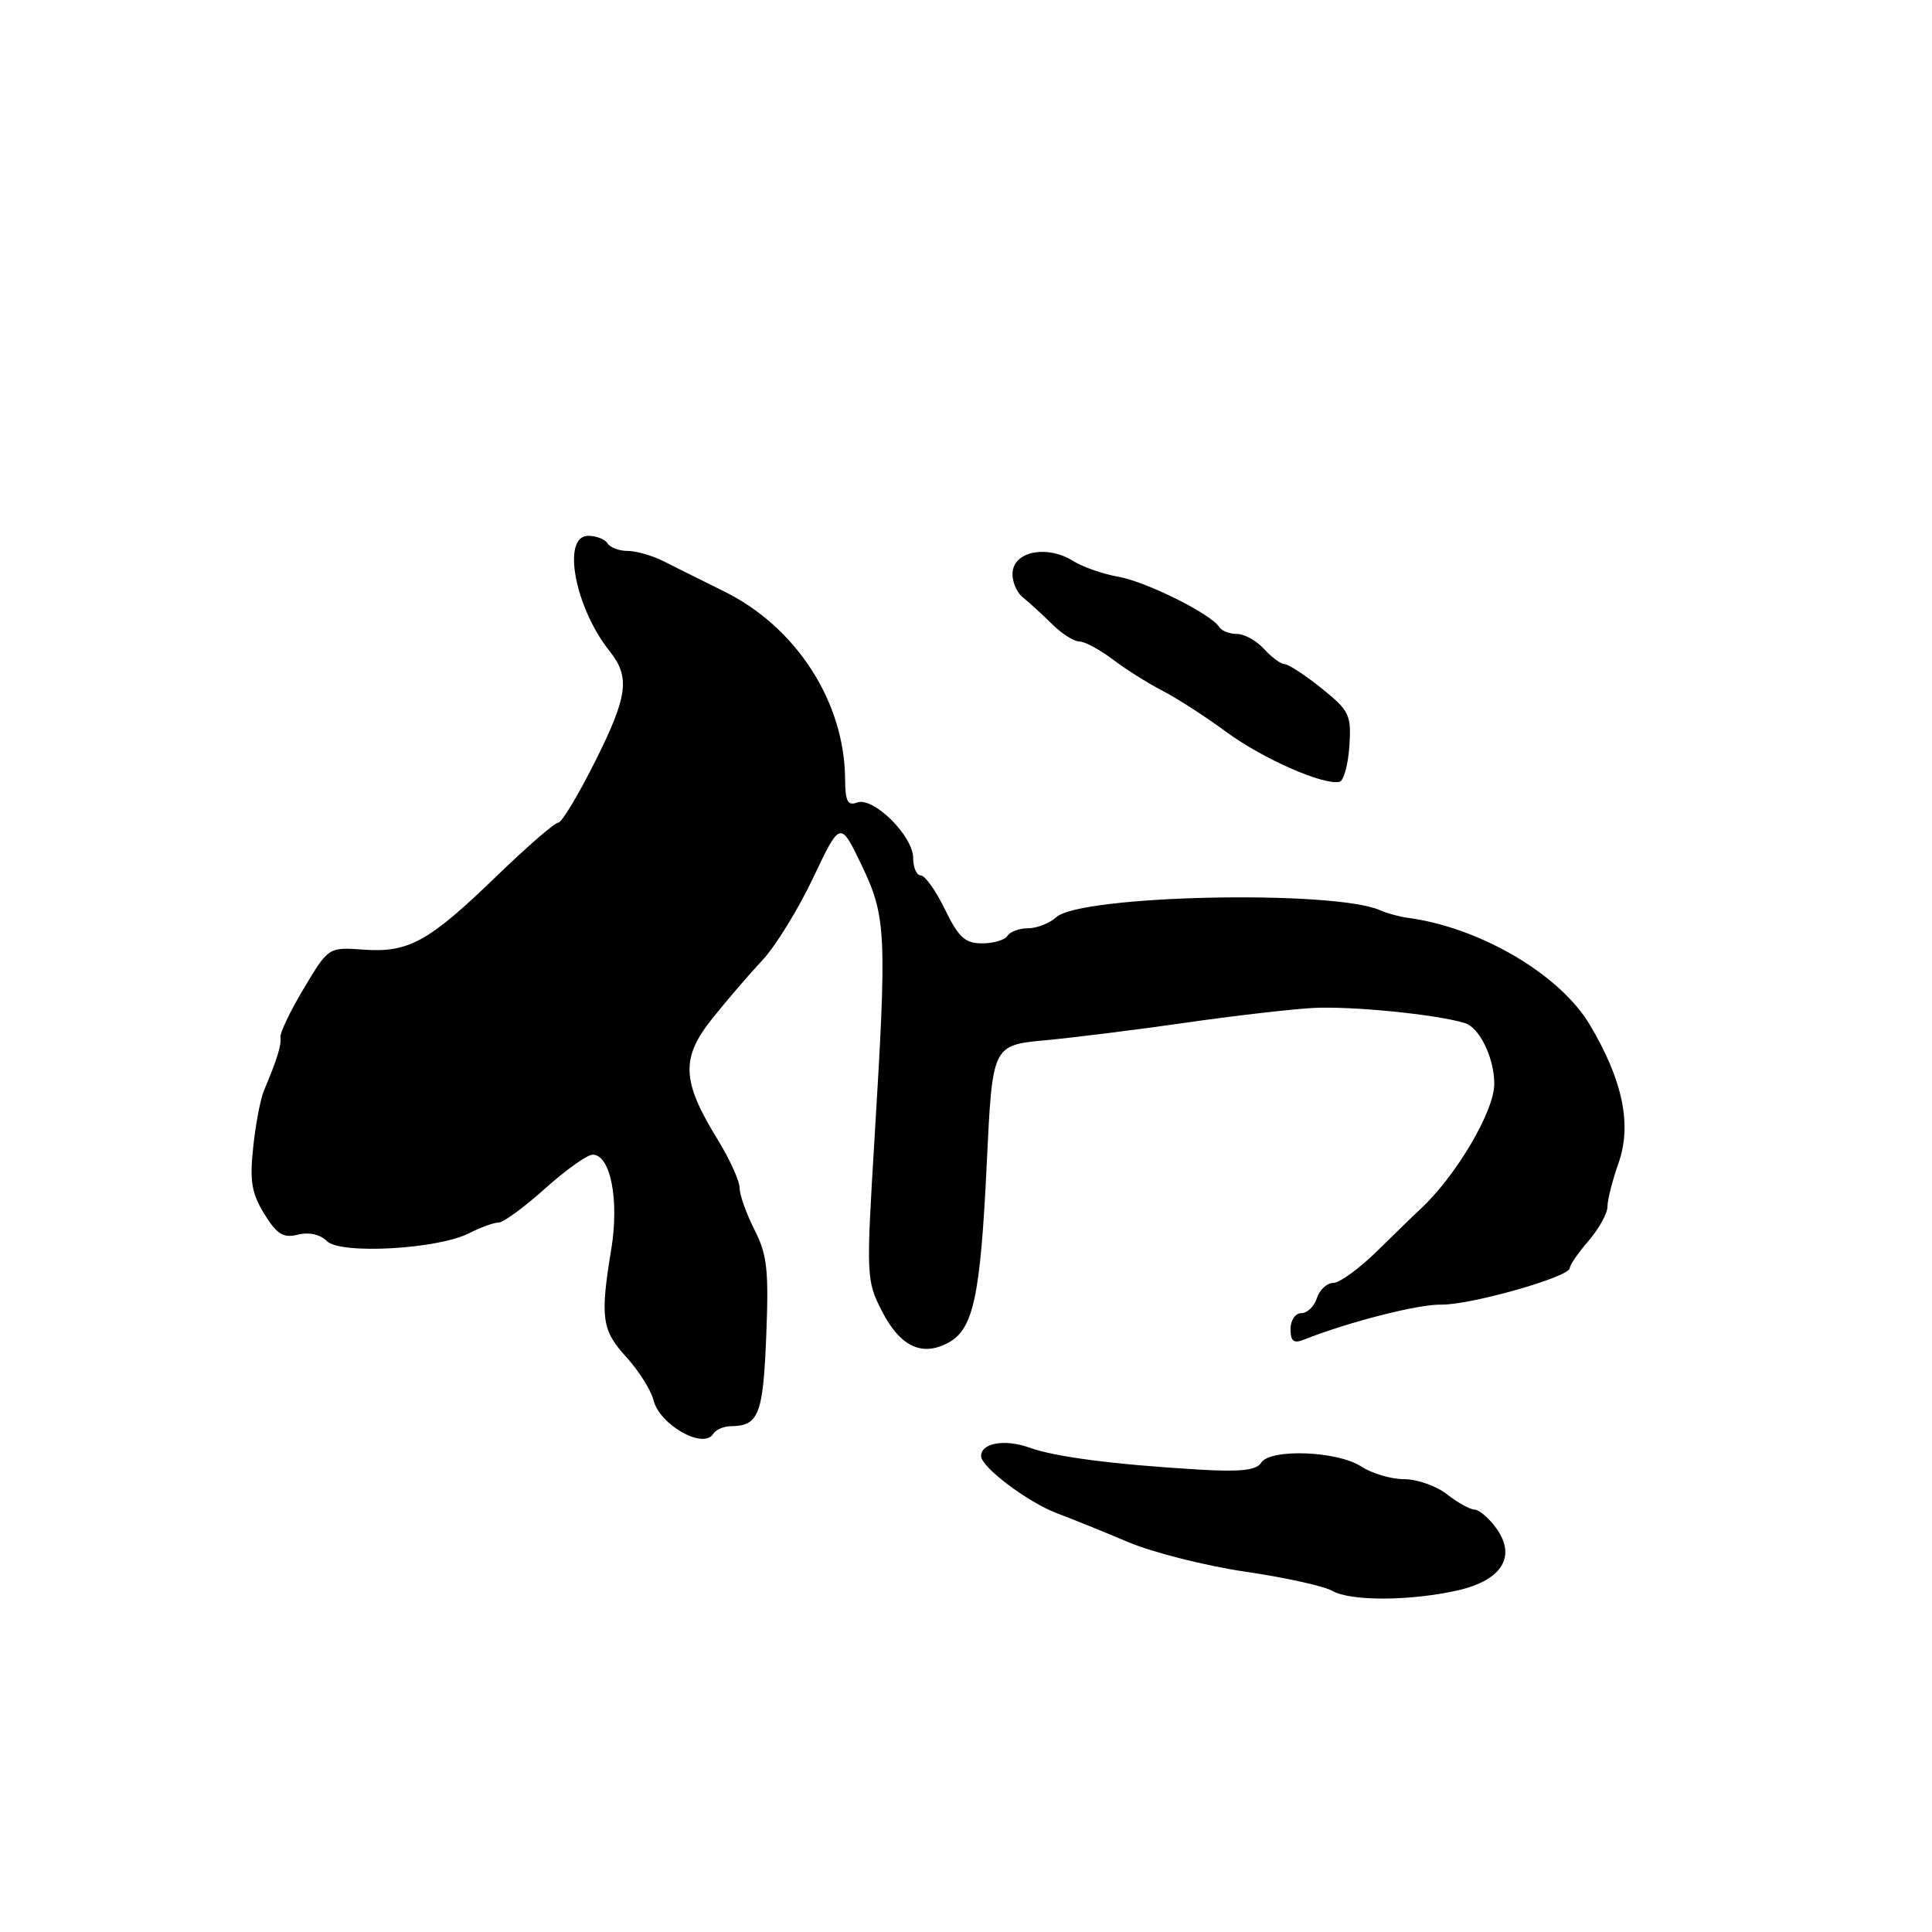 <?xml version="1.0" encoding="UTF-8" standalone="no"?>
<!DOCTYPE svg PUBLIC "-//W3C//DTD SVG 1.1//EN" "http://www.w3.org/Graphics/SVG/1.1/DTD/svg11.dtd" >
<svg xmlns="http://www.w3.org/2000/svg" xmlns:xlink="http://www.w3.org/1999/xlink" version="1.1" viewBox="0 0 256 256">
 <g >
 <path fill="currentColor"
d=" M 193.17 210.73 C 199.03 209.39 200.98 206.23 198.25 202.48 C 197.29 201.15 196.00 200.05 195.38 200.03 C 194.77 200.01 193.13 199.10 191.73 198.00 C 190.33 196.90 187.78 196.00 186.06 196.00 C 184.34 196.00 181.78 195.24 180.37 194.32 C 177.21 192.25 168.29 191.92 167.10 193.83 C 166.49 194.82 164.35 195.05 158.89 194.73 C 147.54 194.05 139.81 193.05 136.38 191.81 C 133.14 190.65 130.00 191.20 130.00 192.93 C 130.00 194.40 136.20 199.07 140.09 200.53 C 141.97 201.23 146.20 202.94 149.50 204.34 C 152.80 205.73 159.79 207.49 165.04 208.26 C 170.29 209.03 175.46 210.17 176.54 210.80 C 178.95 212.19 186.91 212.15 193.17 210.73 Z  M 94.50 190.00 C 94.84 189.45 95.88 188.99 96.81 188.98 C 100.53 188.95 101.11 187.49 101.53 177.06 C 101.88 168.30 101.66 166.25 99.97 162.95 C 98.89 160.82 98.00 158.32 98.00 157.40 C 98.00 156.48 96.68 153.57 95.06 150.94 C 90.32 143.24 90.19 140.19 94.40 134.94 C 96.35 132.50 99.34 129.02 101.04 127.21 C 102.74 125.40 105.76 120.51 107.74 116.33 C 111.34 108.75 111.34 108.75 114.16 114.62 C 117.44 121.48 117.54 123.59 115.87 151.02 C 114.77 169.08 114.79 169.68 116.85 173.71 C 119.25 178.41 122.14 179.80 125.63 177.93 C 128.99 176.13 129.91 171.84 130.76 154.00 C 131.50 138.50 131.50 138.50 138.50 137.84 C 142.35 137.48 150.68 136.44 157.00 135.53 C 163.32 134.62 170.97 133.73 174.00 133.56 C 179.05 133.29 190.26 134.40 194.10 135.56 C 196.04 136.14 198.00 140.19 198.00 143.62 C 198.00 147.26 192.90 155.88 188.16 160.26 C 187.42 160.94 184.88 163.41 182.50 165.75 C 180.12 168.09 177.49 170.00 176.66 170.00 C 175.82 170.00 174.85 170.90 174.50 172.00 C 174.15 173.10 173.22 174.00 172.43 174.00 C 171.64 174.00 171.00 174.94 171.00 176.11 C 171.00 177.71 171.42 178.05 172.75 177.52 C 178.67 175.17 187.90 172.81 190.94 172.87 C 194.80 172.94 208.00 169.20 208.00 168.03 C 208.00 167.63 209.12 166.00 210.50 164.41 C 211.87 162.81 213.00 160.77 213.00 159.88 C 213.00 158.98 213.66 156.38 214.47 154.09 C 216.25 149.03 215.03 143.13 210.66 135.79 C 206.68 129.10 196.09 122.88 186.50 121.61 C 185.40 121.46 183.79 121.02 182.92 120.63 C 176.83 117.88 143.22 118.59 139.97 121.53 C 139.07 122.34 137.39 123.00 136.23 123.00 C 135.07 123.00 133.84 123.45 133.50 124.00 C 133.16 124.55 131.65 125.00 130.14 125.00 C 127.88 125.00 127.01 124.21 125.21 120.50 C 124.01 118.03 122.57 116.00 122.01 116.00 C 121.46 116.00 121.00 114.96 121.00 113.69 C 121.00 110.76 115.69 105.52 113.56 106.34 C 112.32 106.81 112.00 106.17 111.98 103.22 C 111.91 93.03 105.54 83.12 96.00 78.39 C 92.97 76.89 89.31 75.07 87.85 74.33 C 86.39 73.60 84.27 73.00 83.15 73.00 C 82.03 73.00 80.84 72.55 80.50 72.00 C 80.16 71.45 79.01 71.00 77.94 71.00 C 74.39 71.00 76.16 80.50 80.79 86.30 C 83.50 89.68 83.18 92.22 79.01 100.59 C 76.71 105.22 74.44 109.00 73.98 109.00 C 73.51 109.00 69.84 112.19 65.81 116.08 C 56.81 124.79 54.16 126.26 48.16 125.83 C 43.53 125.50 43.53 125.50 40.27 130.95 C 38.47 133.95 37.07 136.88 37.16 137.45 C 37.31 138.47 36.73 140.33 34.98 144.50 C 34.51 145.60 33.87 148.97 33.55 152.00 C 33.07 156.49 33.34 158.11 35.02 160.85 C 36.70 163.57 37.54 164.08 39.47 163.60 C 40.93 163.23 42.42 163.56 43.31 164.45 C 45.11 166.25 58.05 165.53 62.20 163.39 C 63.69 162.63 65.42 162.00 66.05 162.00 C 66.69 162.00 69.46 159.97 72.21 157.50 C 74.96 155.03 77.81 153.00 78.53 153.00 C 80.89 153.00 82.07 158.98 81.00 165.50 C 79.50 174.60 79.73 176.26 83.00 179.83 C 84.64 181.64 86.27 184.21 86.60 185.55 C 87.42 188.82 93.22 192.08 94.50 190.00 Z  M 178.80 98.88 C 179.07 94.72 178.81 94.18 175.11 91.20 C 172.91 89.44 170.71 88.00 170.21 88.00 C 169.72 88.00 168.50 87.10 167.50 86.00 C 166.50 84.90 164.89 84.00 163.90 84.00 C 162.92 84.00 161.86 83.59 161.55 83.08 C 160.48 81.36 151.88 77.07 148.18 76.42 C 146.16 76.07 143.46 75.12 142.19 74.33 C 138.88 72.25 134.58 72.97 134.19 75.66 C 134.02 76.84 134.63 78.42 135.54 79.16 C 136.45 79.90 138.21 81.51 139.46 82.75 C 140.71 83.99 142.31 85.00 143.02 85.00 C 143.73 85.00 145.70 86.06 147.41 87.35 C 149.11 88.65 152.07 90.51 154.00 91.51 C 155.93 92.50 159.75 94.97 162.50 96.99 C 167.30 100.53 175.41 104.10 177.50 103.59 C 178.05 103.45 178.63 101.33 178.80 98.88 Z "/>
</g>
</svg>
